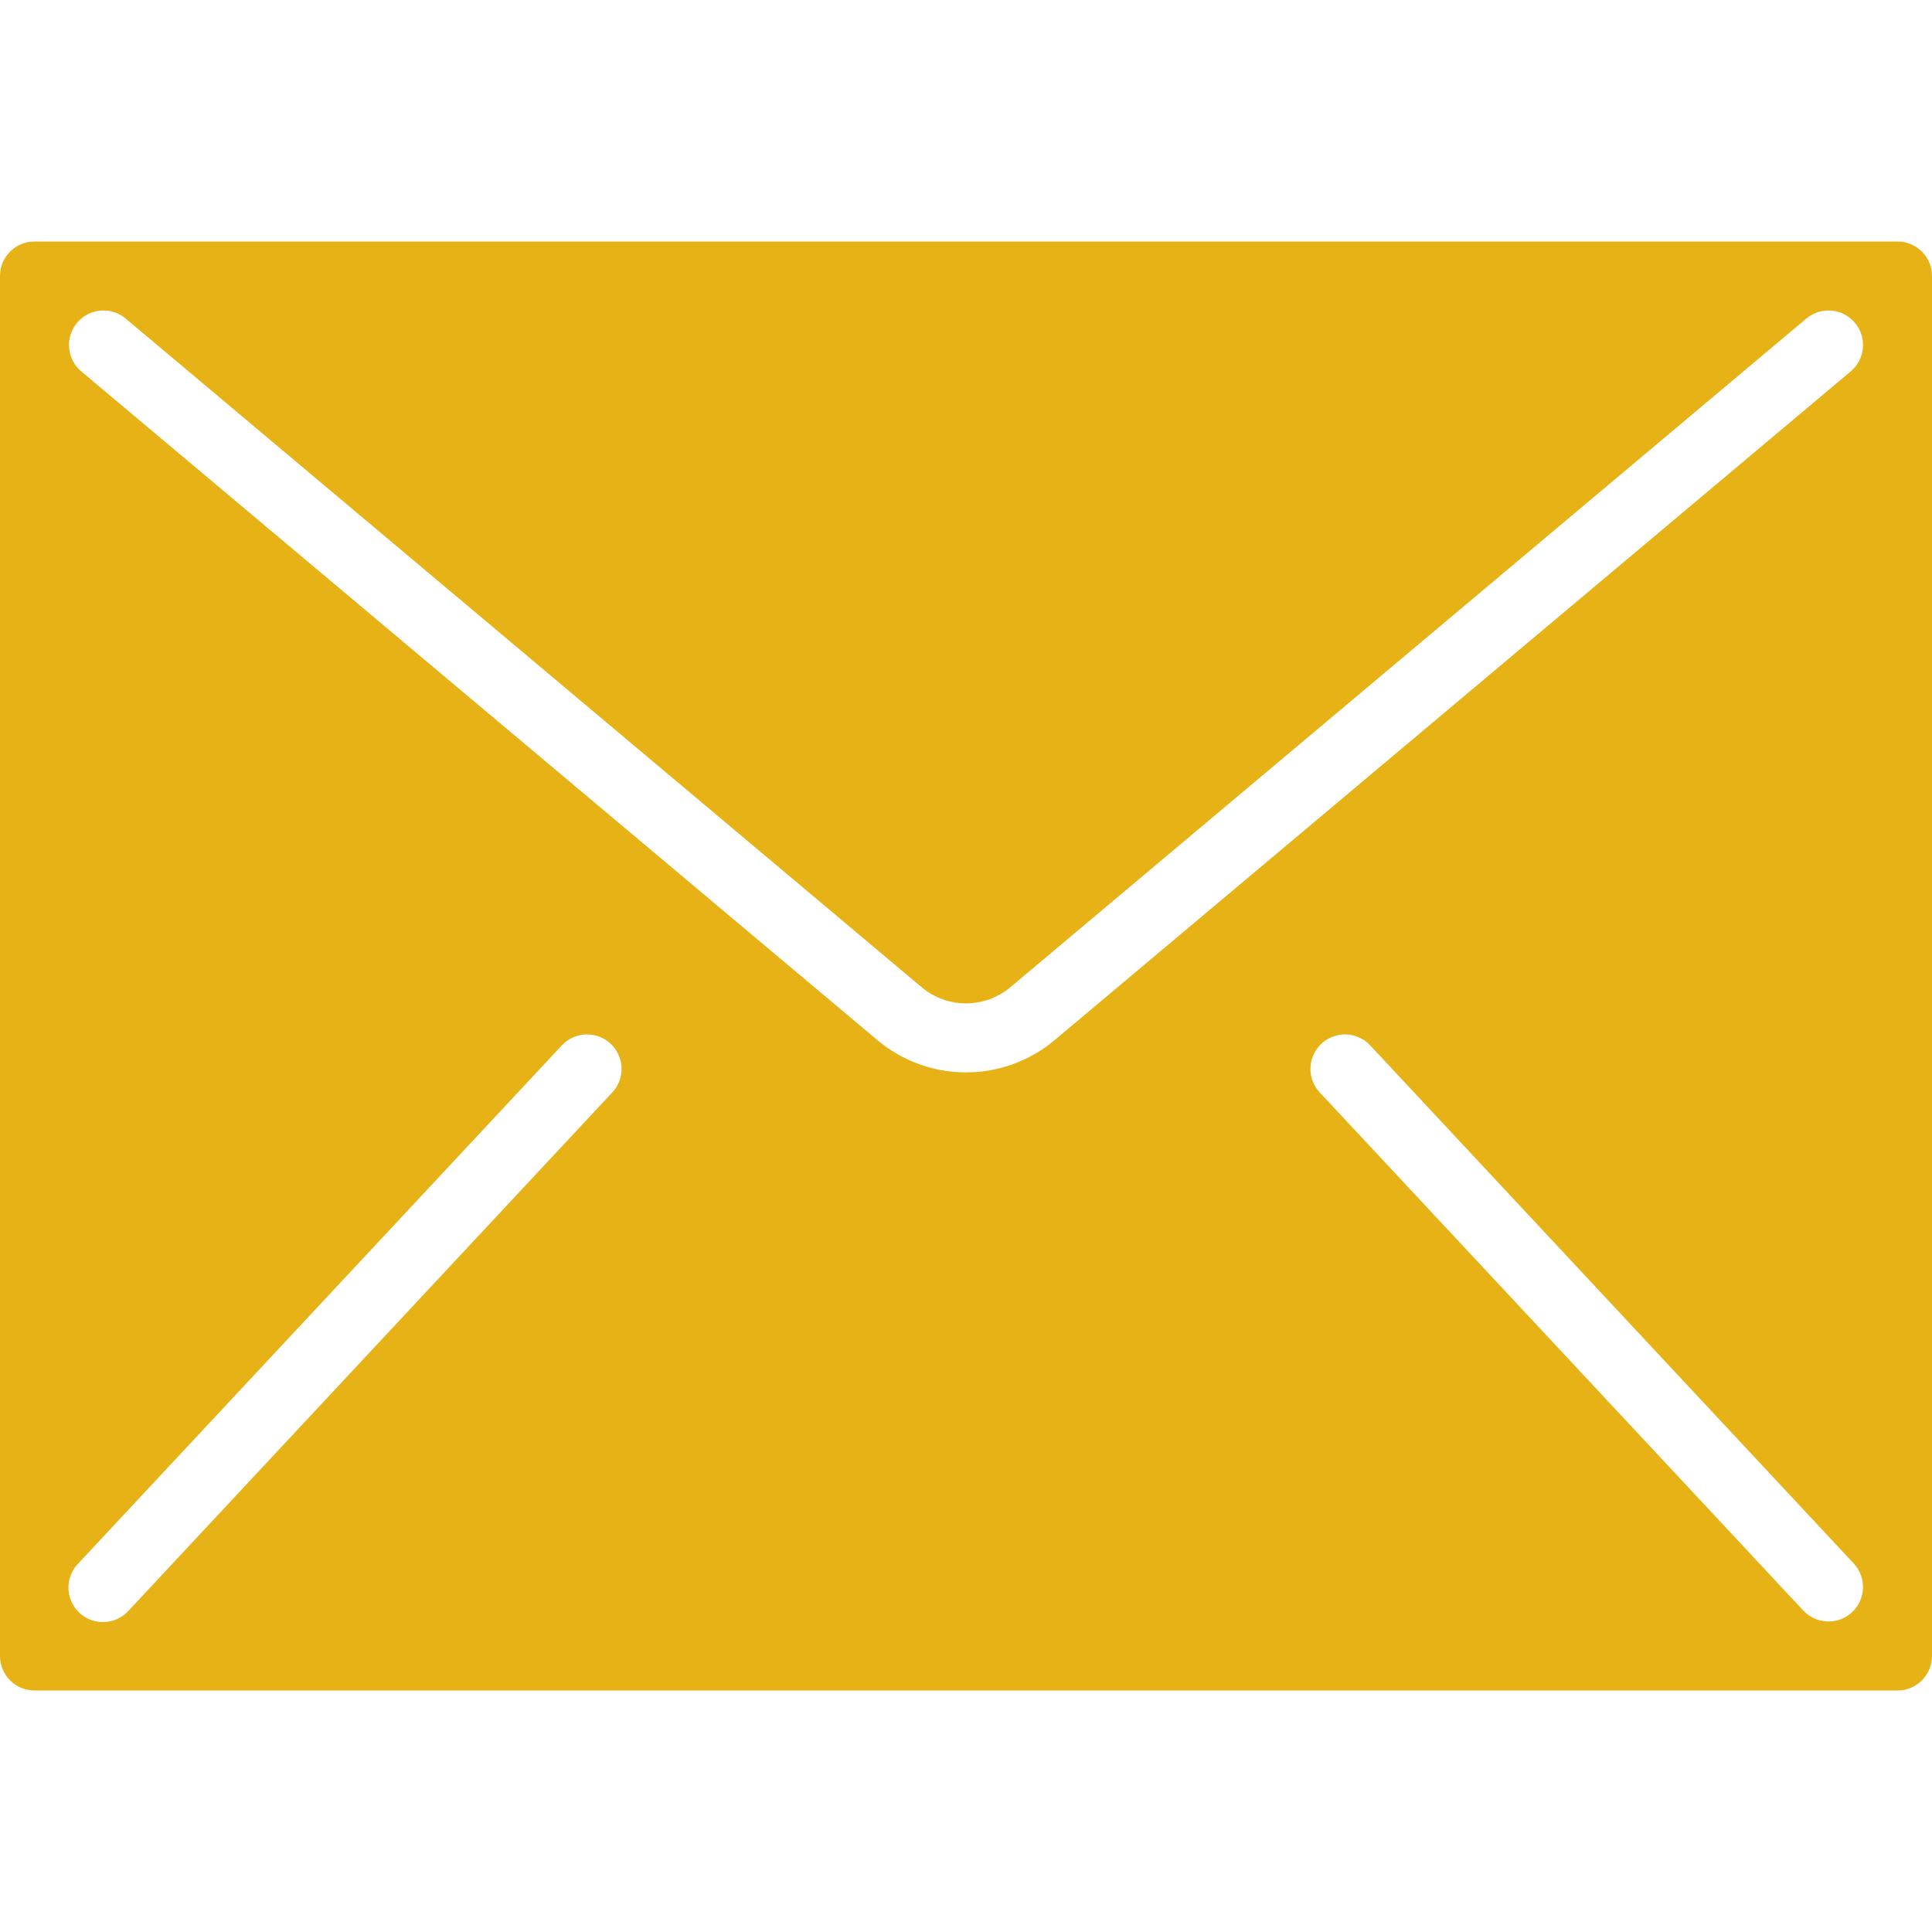 <?xml version="1.0" encoding="iso-8859-1"?>
<!-- Generator: Adobe Illustrator 19.0.0, SVG Export Plug-In . SVG Version: 6.00 Build 0)  -->
<svg xmlns="http://www.w3.org/2000/svg" xmlns:xlink="http://www.w3.org/1999/xlink" version="1.1" id="Capa_1" x="0px" y="0px" viewBox="0 0 512 512" style="enable-background:new 0 0 512 512;" xml:space="preserve" width="512px" height="512px">
<g>
	<g>
		<path d="M502.857,64H9.143C4.093,64,0,68.093,0,73.143v365.714C0,443.907,4.093,448,9.143,448h493.714    c5.049,0,9.143-4.093,9.143-9.143V73.143C512,68.093,507.907,64,502.857,64z M162.112,289.664l-128,137.143    c-2.206,2.475-5.58,3.562-8.816,2.84c-3.236-0.722-5.828-3.14-6.773-6.319c-0.945-3.179-0.094-6.619,2.222-8.992l128-137.143    c2.206-2.475,5.58-3.562,8.816-2.84c3.236,0.722,5.828,3.14,6.773,6.319C165.279,283.851,164.428,287.291,162.112,289.664z     M490.807,427.255c-3.692,3.442-9.475,3.242-12.919-0.448l-128-137.143c-2.316-2.373-3.167-5.813-2.222-8.992    c0.945-3.179,3.536-5.596,6.773-6.319c3.236-0.722,6.61,0.364,8.816,2.84l128,137.143    C494.697,418.028,494.497,423.811,490.807,427.255z M490.45,98.432L279.525,275.611c-6.583,5.547-14.916,8.588-23.525,8.585    c-8.609,0.003-16.941-3.038-23.525-8.585L21.55,98.432c-2.502-2.1-3.694-5.376-3.126-8.593c0.568-3.217,2.809-5.887,5.879-7.003    c3.07-1.117,6.503-0.511,9.005,1.589l210.926,177.189c6.802,5.719,16.731,5.719,23.534,0L478.693,84.425    c3.868-3.247,9.635-2.743,12.882,1.125C494.822,89.418,494.318,95.185,490.45,98.432z" fill="#e7b215"/>
	</g>
</g>
<g>
</g>
<g>
</g>
<g>
</g>
<g>
</g>
<g>
</g>
<g>
</g>
<g>
</g>
<g>
</g>
<g>
</g>
<g>
</g>
<g>
</g>
<g>
</g>
<g>
</g>
<g>
</g>
<g>
</g>
</svg>
